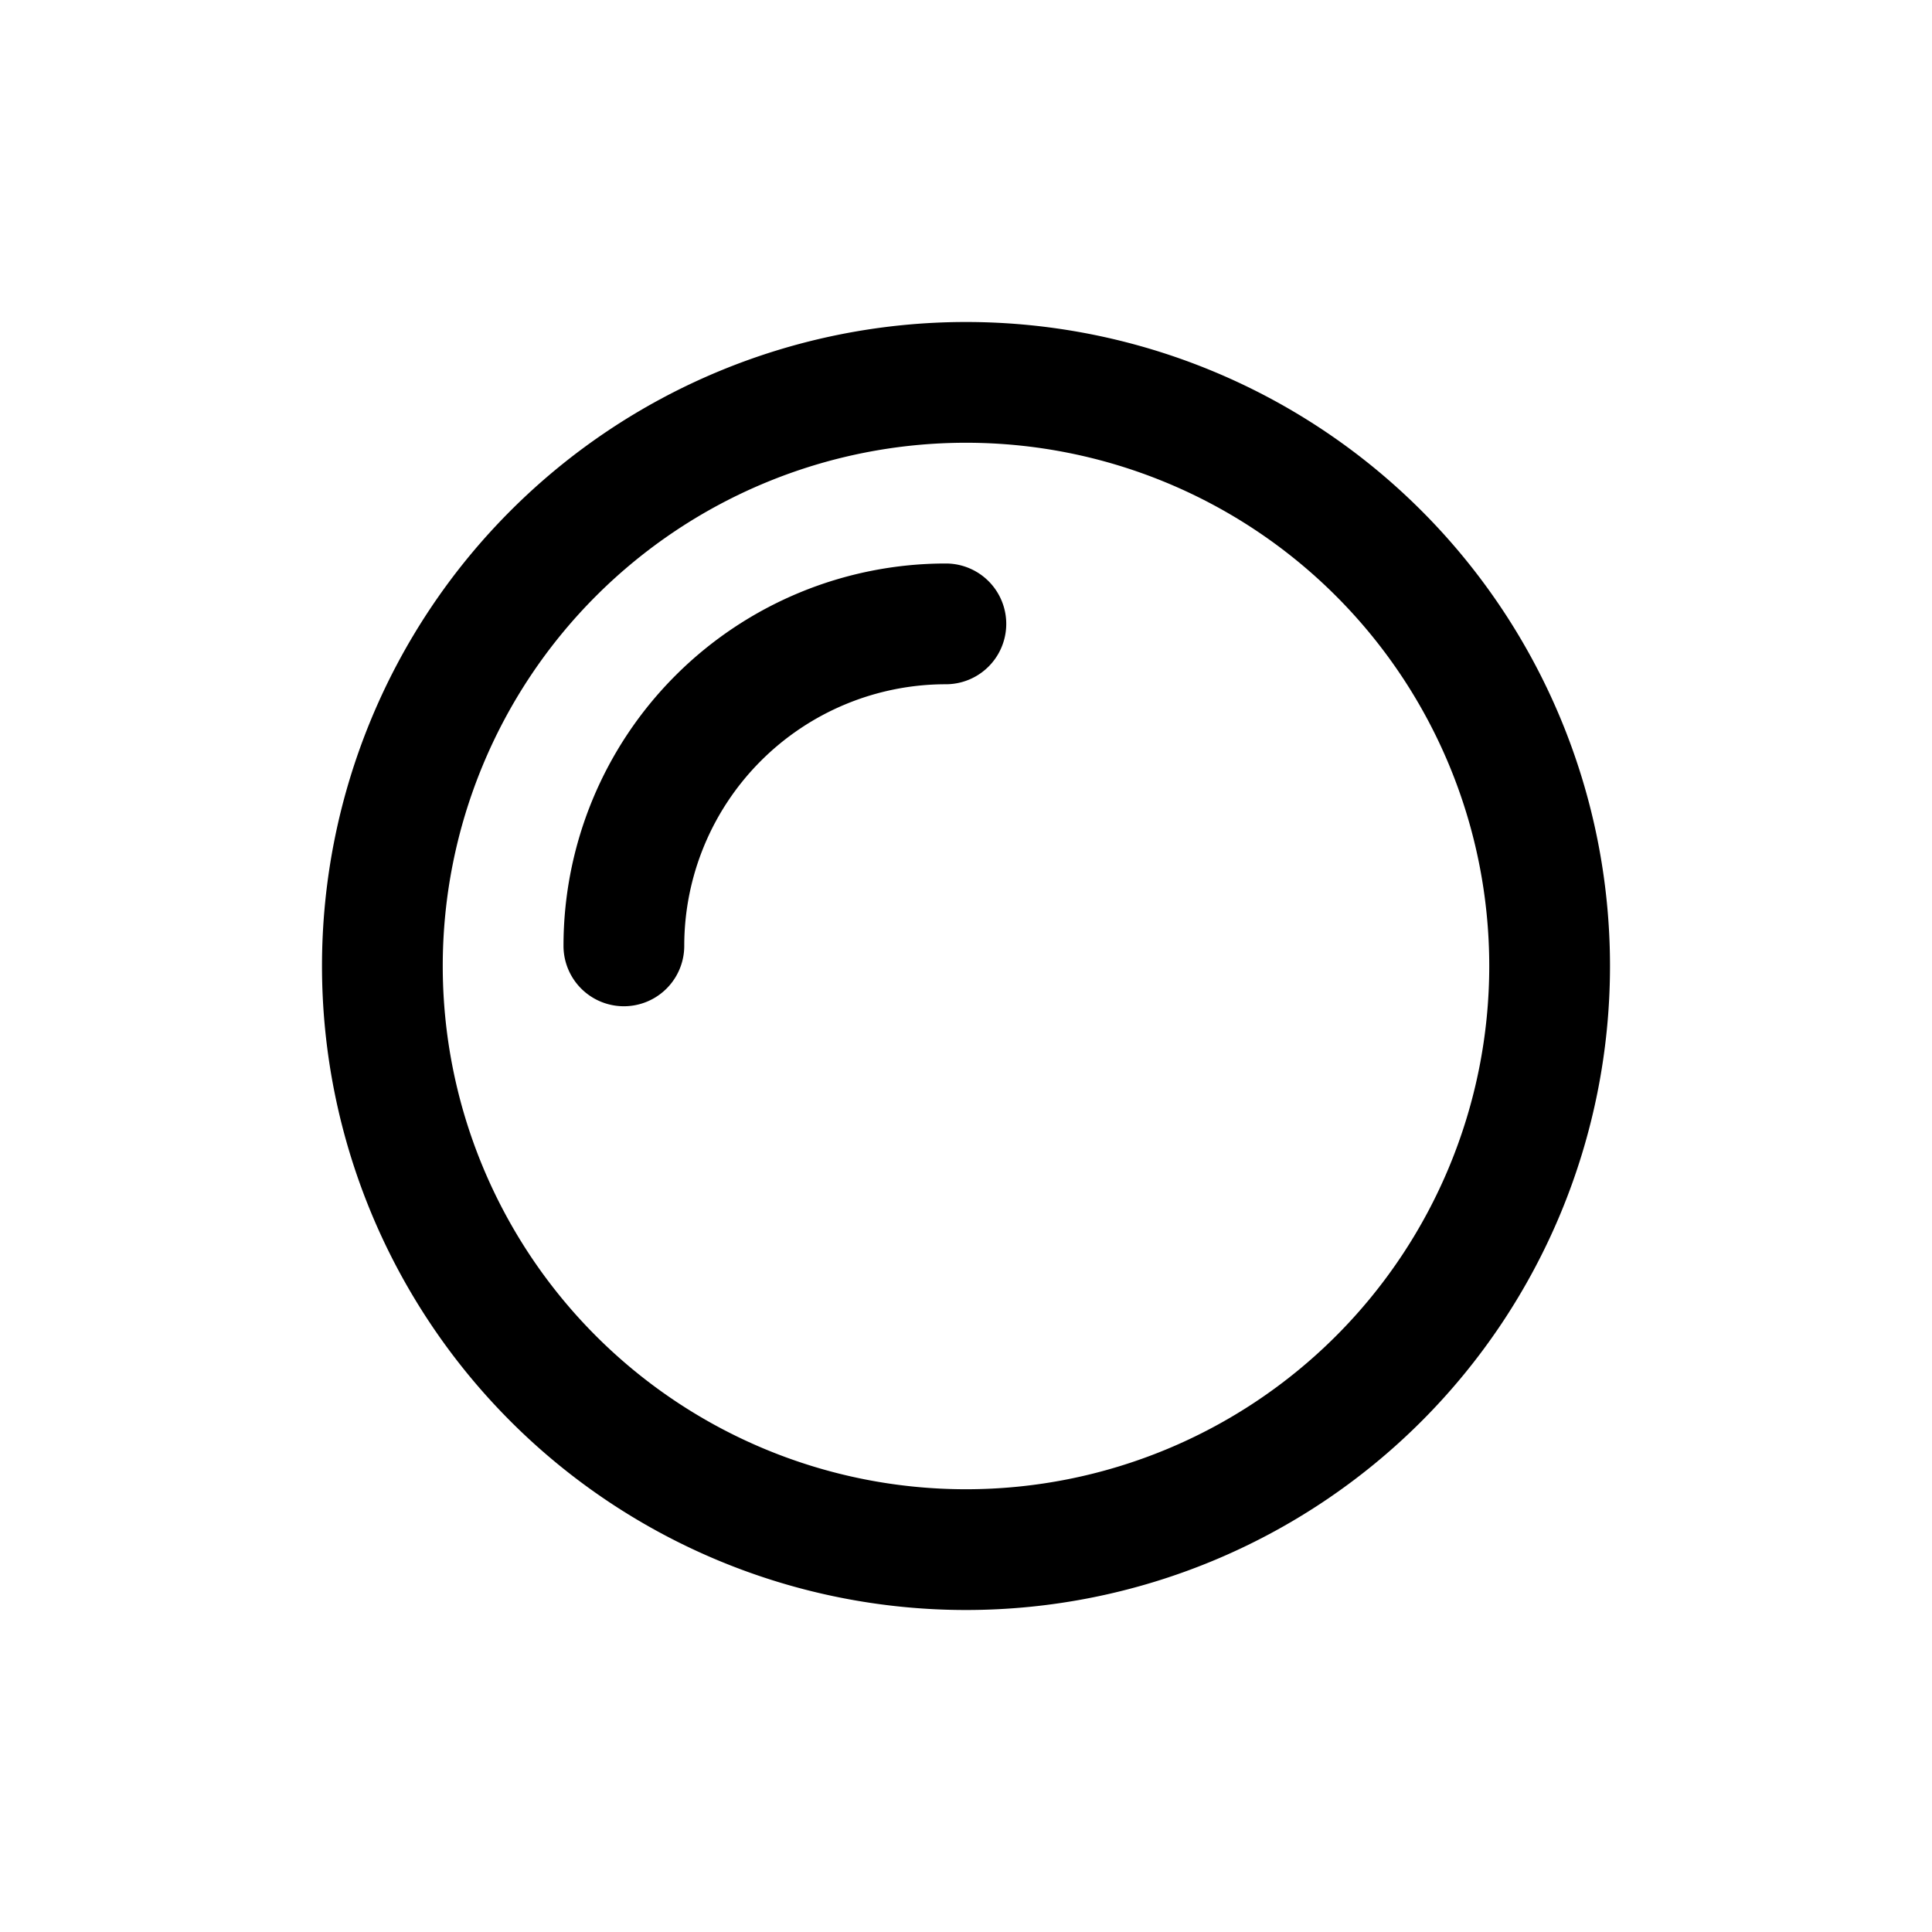 <svg xmlns="http://www.w3.org/2000/svg" width="24" height="24"><path d="M11.75 8.5a3.25 3.25 0 00-3.25 3.25.75.75 0 01-1.5 0A4.75 4.75 0 0111.75 7a.75.75 0 010 1.5z"/><path fill-rule="evenodd" d="M12 20a8 8 0 100-16 8 8 0 000 16zm6.5-8a6.5 6.5 0 11-13 0 6.5 6.5 0 0113 0z"/></svg>